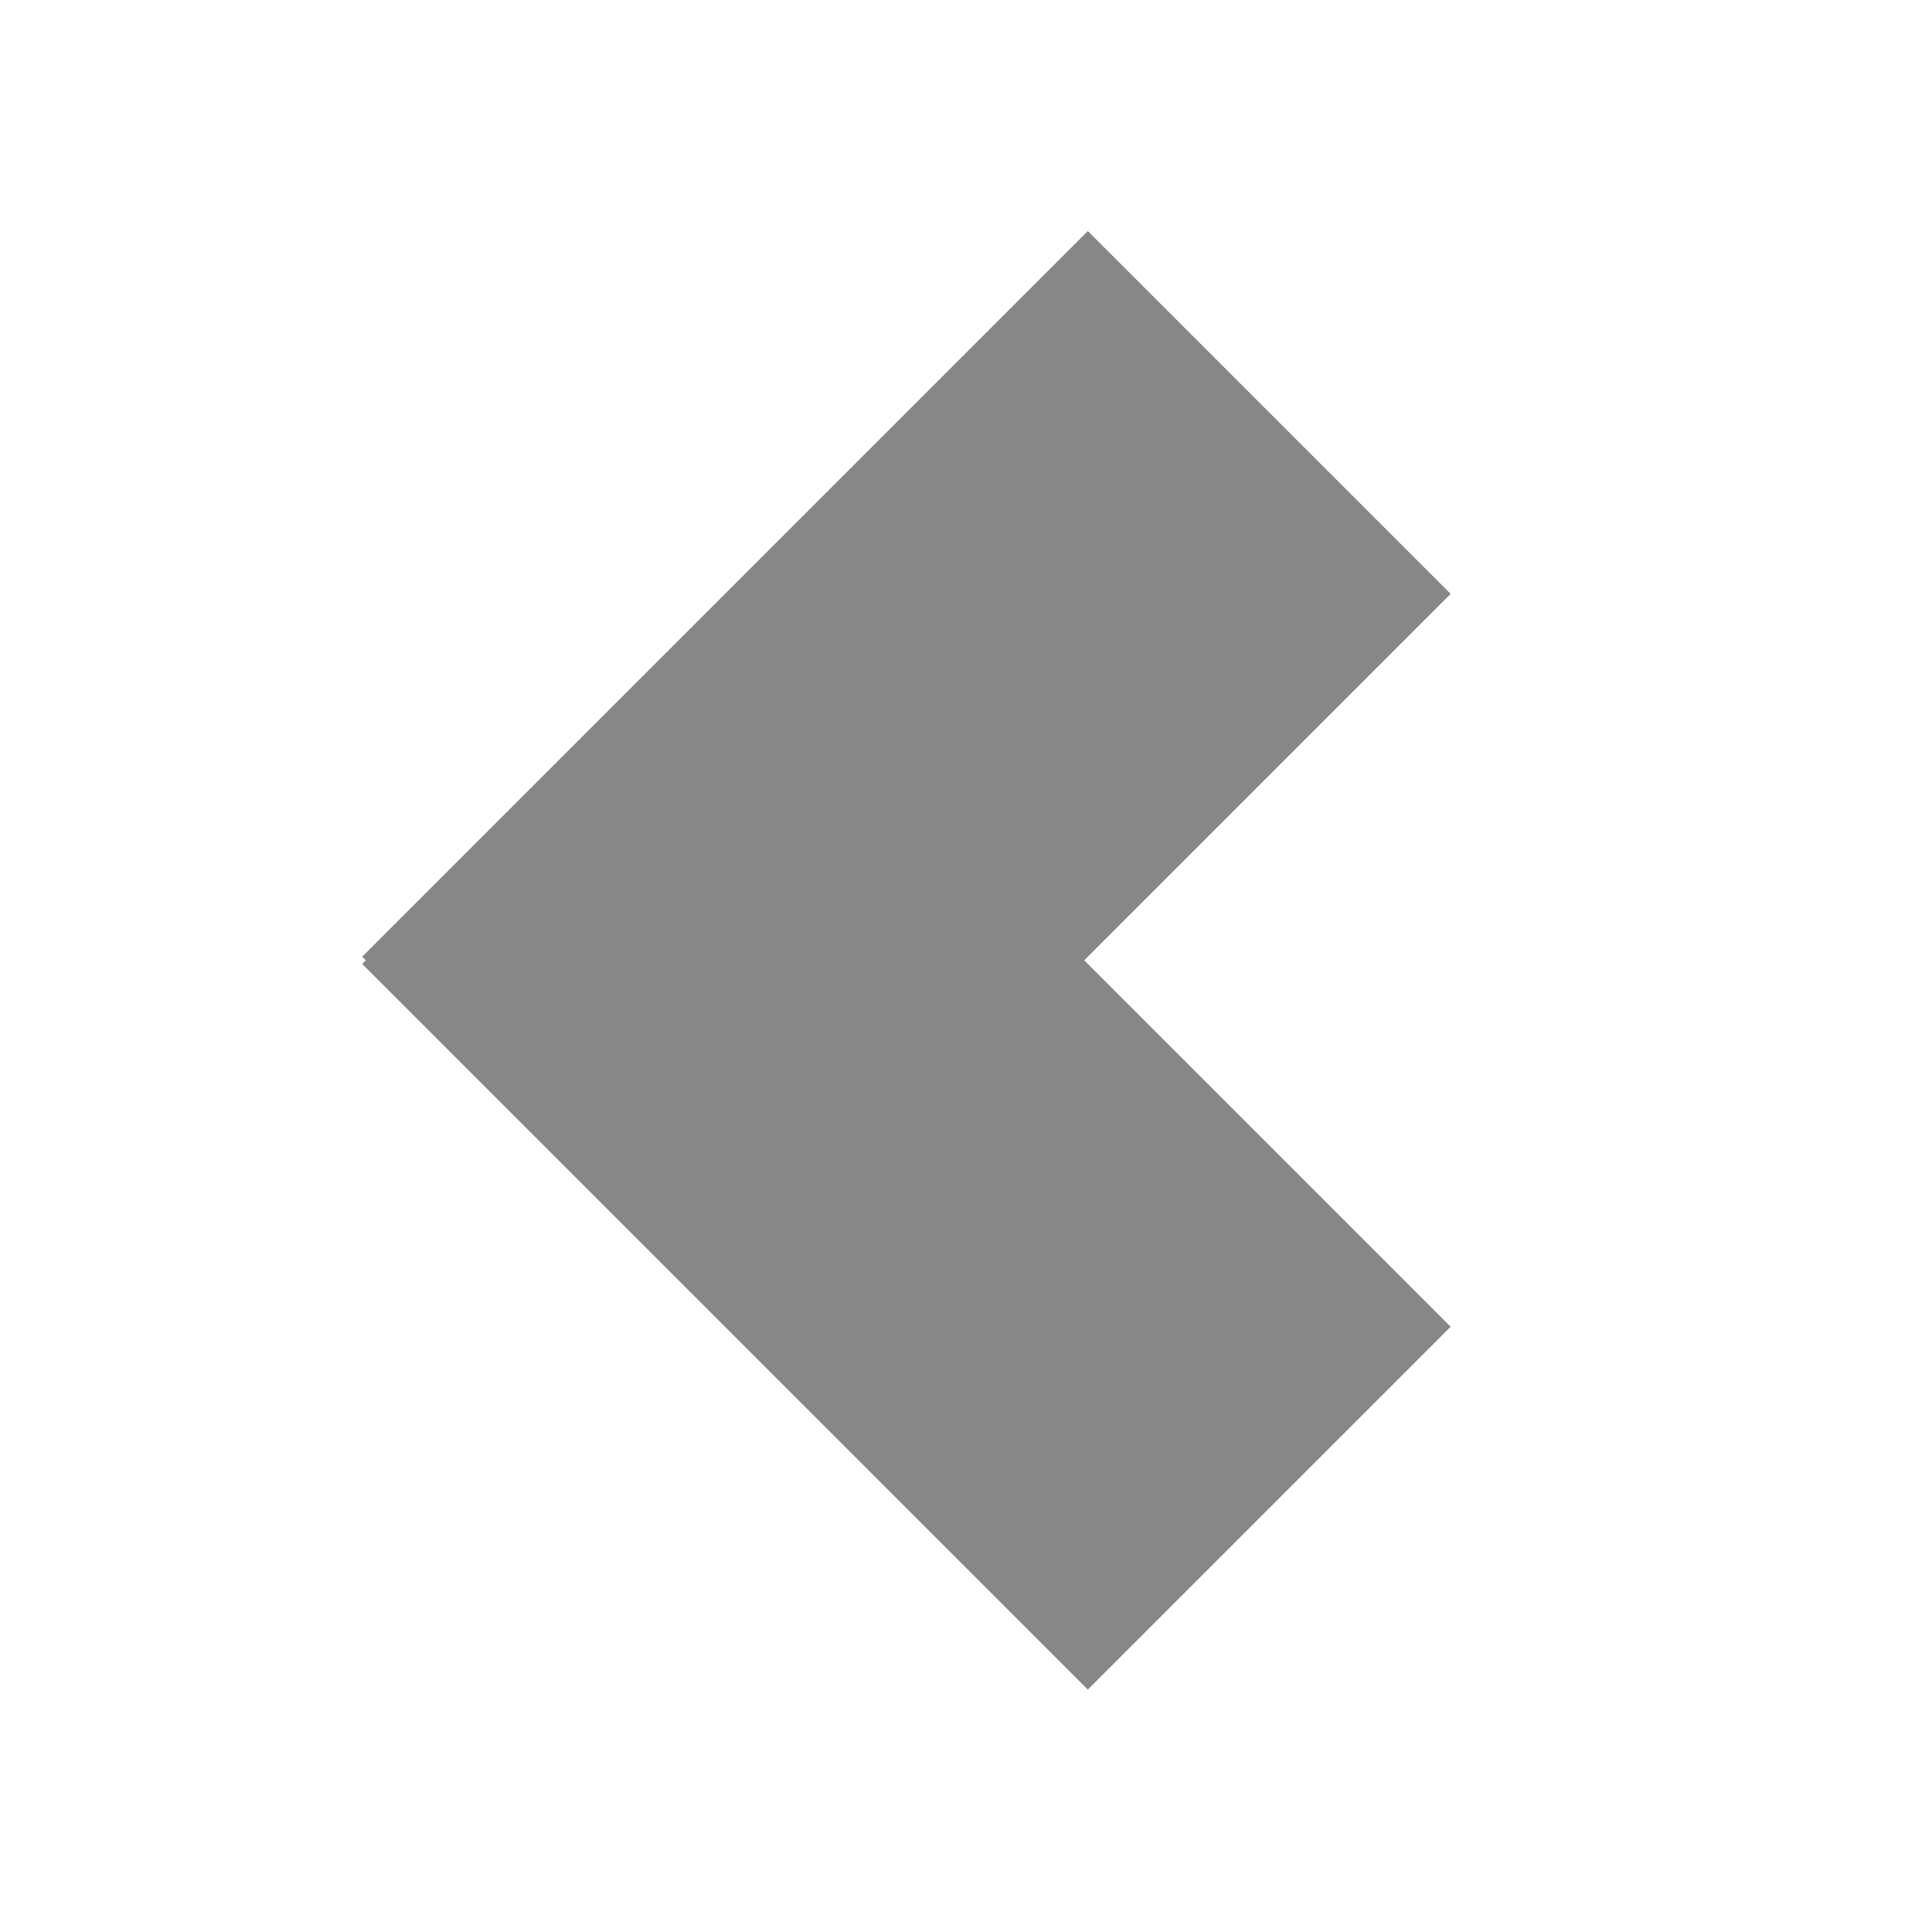 <?xml version="1.0" encoding="UTF-8" standalone="no"?>
<!-- Created with Inkscape (http://www.inkscape.org/) -->

<svg
   xmlns:dc="http://purl.org/dc/elements/1.1/"
   xmlns:cc="http://creativecommons.org/ns#"
   xmlns:rdf="http://www.w3.org/1999/02/22-rdf-syntax-ns#"
   xmlns:svg="http://www.w3.org/2000/svg"
   xmlns="http://www.w3.org/2000/svg"
   xmlns:sodipodi="http://sodipodi.sourceforge.net/DTD/sodipodi-0.dtd"
   xmlns:inkscape="http://www.inkscape.org/namespaces/inkscape"
   width="320"
   height="320"
   id="svg2"
   version="1.1"
   inkscape:version="0.48.1 r9760"
   inkscape:export-filename="/home/dimak/prev.png"
   inkscape:export-xdpi="9"
   inkscape:export-ydpi="9"
   sodipodi:docname="prev.svg">
  <defs
     id="defs4" />
  <sodipodi:namedview
     id="base"
     pagecolor="#ffffff"
     bordercolor="#666666"
     borderopacity="1.0"
     inkscape:pageopacity="0.0"
     inkscape:pageshadow="2"
     inkscape:zoom="1"
     inkscape:cx="87"
     inkscape:cy="244.77064"
     inkscape:document-units="px"
     inkscape:current-layer="layer1"
     showgrid="false"
     inkscape:window-width="974"
     inkscape:window-height="846"
     inkscape:window-x="271"
     inkscape:window-y="124"
     inkscape:window-maximized="0"
     units="px" />
  <g
     inkscape:label="Layer 1"
     inkscape:groupmode="layer"
     id="layer1"
     transform="translate(0,-732.36)">
    <rect
       style="fill:#878787;fill-opacity:1;stroke:none"
       id="rect3831"
       width="170"
       height="85"
       x="-843.273"
       y="-588.42"
       transform="matrix(-0.707,-0.707,0.707,-0.707,0,0)" />
    <rect
       style="fill:#878787;fill-opacity:1;stroke:none"
       id="rect3831-7"
       width="170"
       height="85"
       x="-587.574"
       y="672.427"
       transform="matrix(0.707,-0.707,0.707,0.707,0,0)" />
  </g>
</svg>
